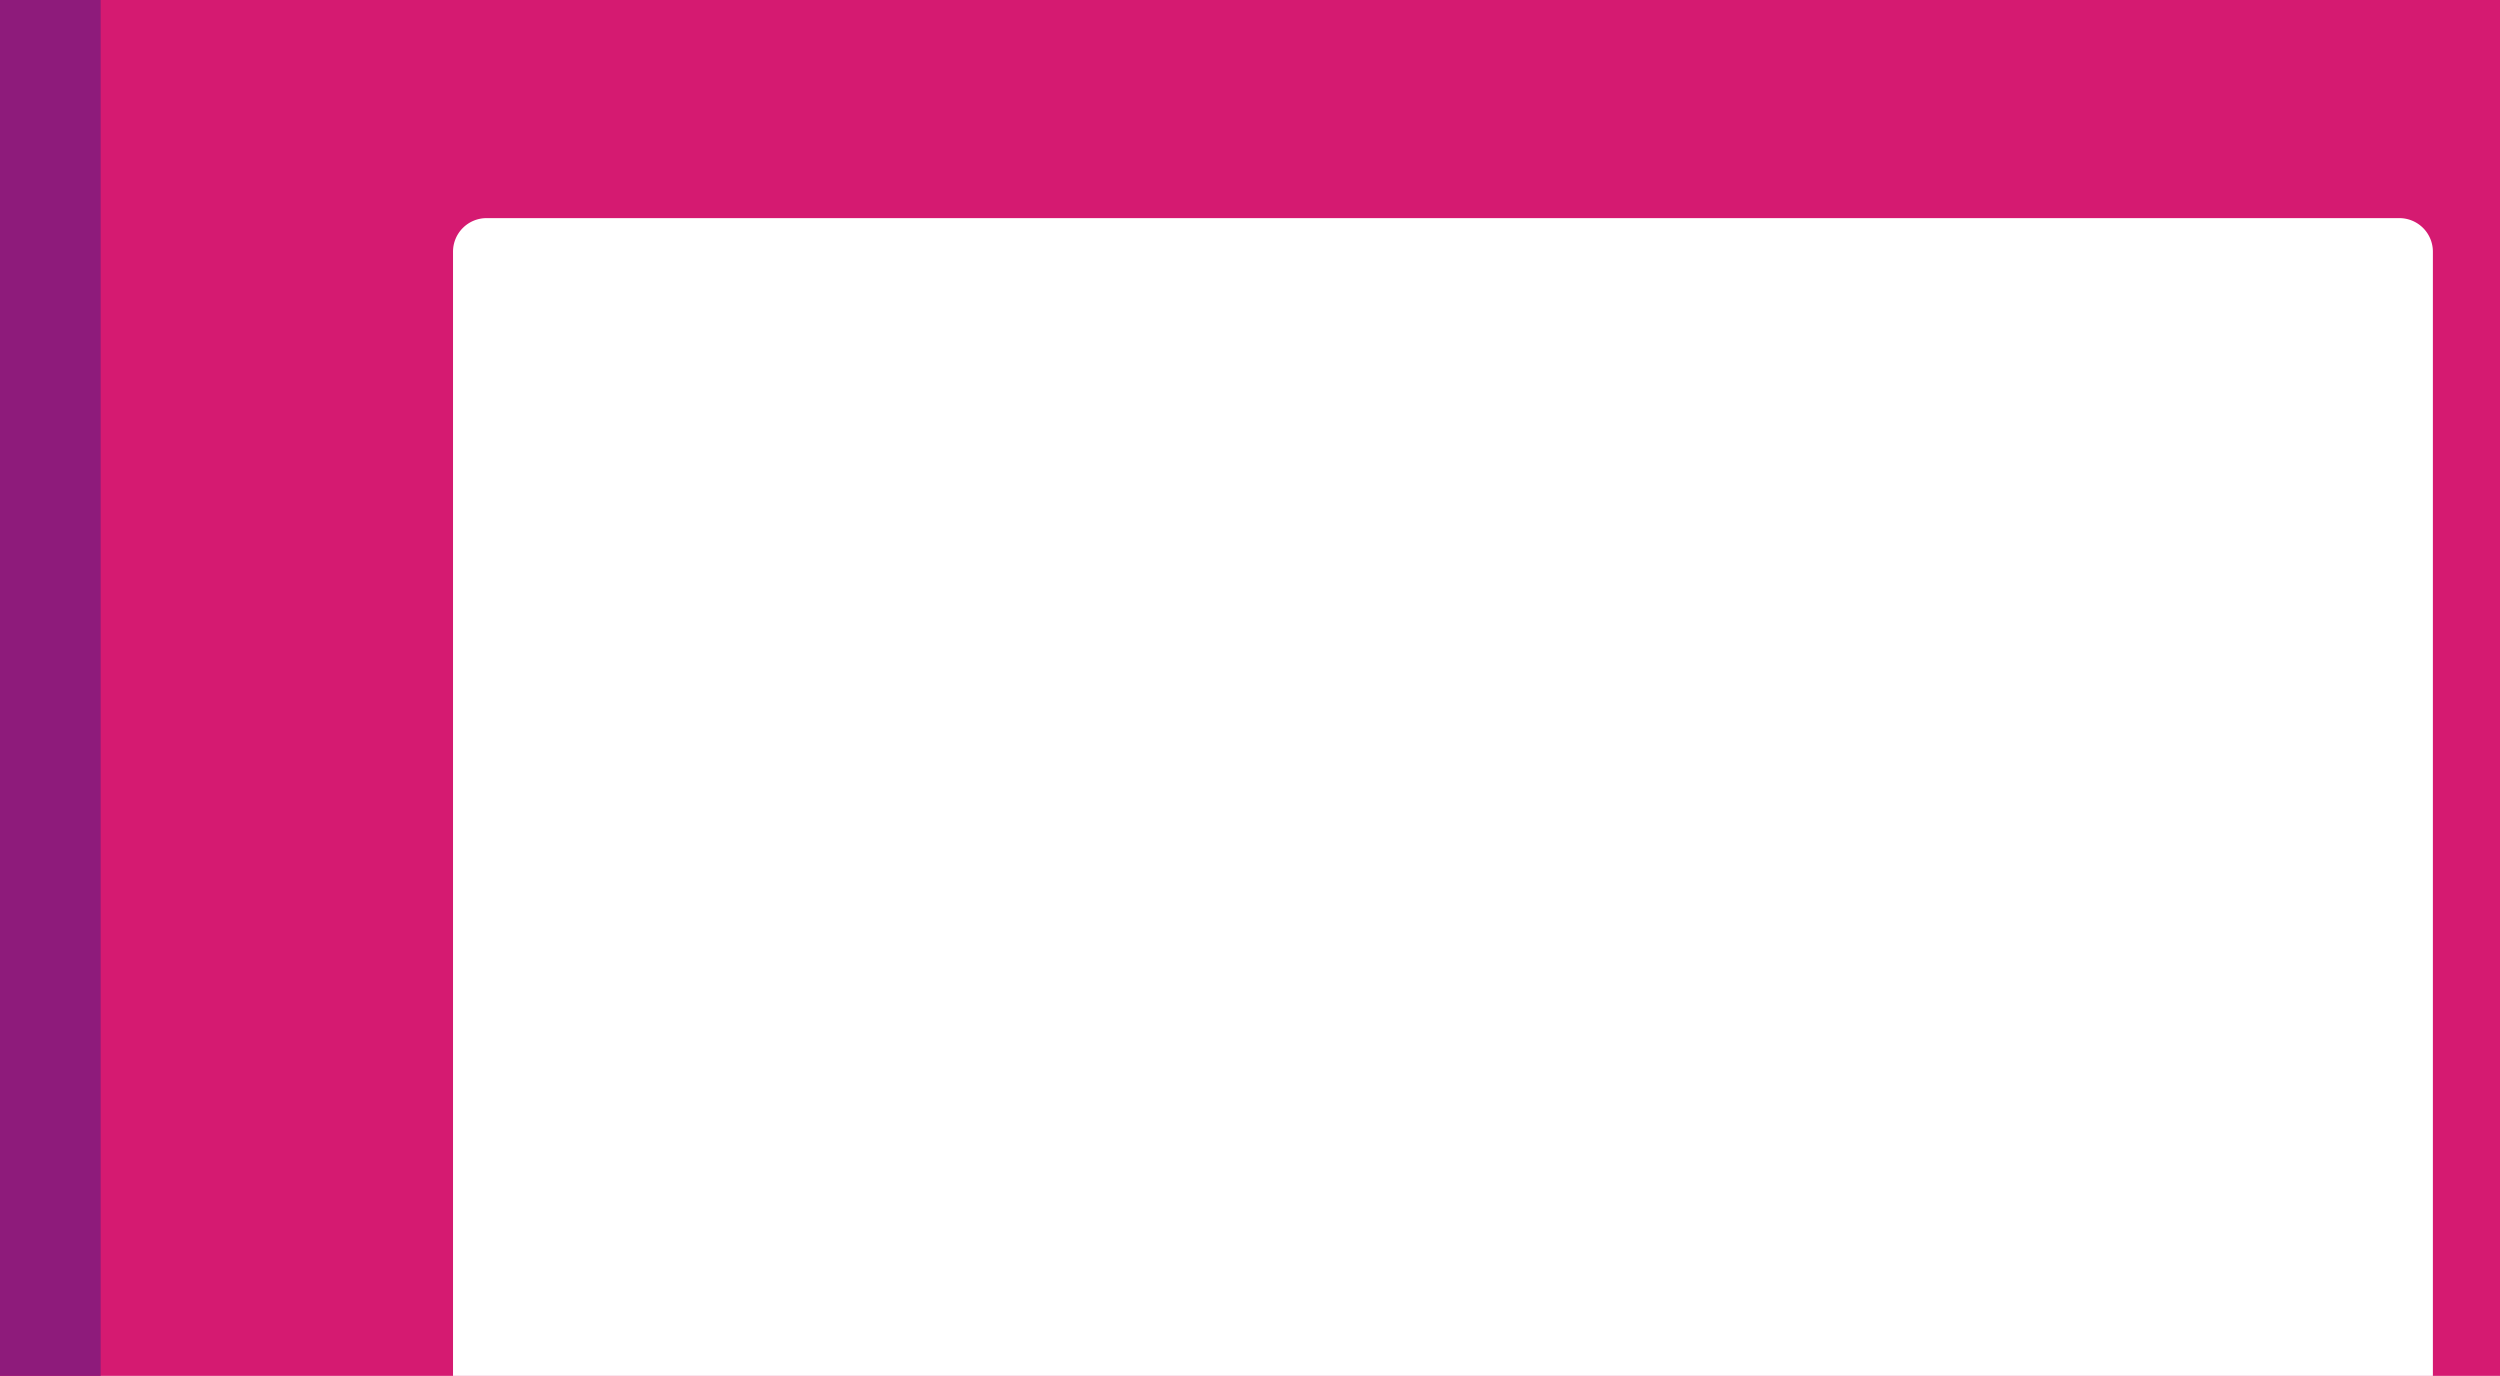 <svg xmlns="http://www.w3.org/2000/svg" width="149" height="82" viewBox="0 0 149 82"><defs><style>.a{fill:#d51a71;}.b{fill:#fff;}.c{fill:#8e1b7b;}</style></defs><path class="a" d="M0 0h149v82h-149z"/><path class="b" d="M2 0h114a2 2 0 0 1 2 2v67h-118v-67a2 2 0 0 1 2-2z" transform="translate(27 13)"/><path class="c" d="M0 0h6v82h-6z"/></svg>